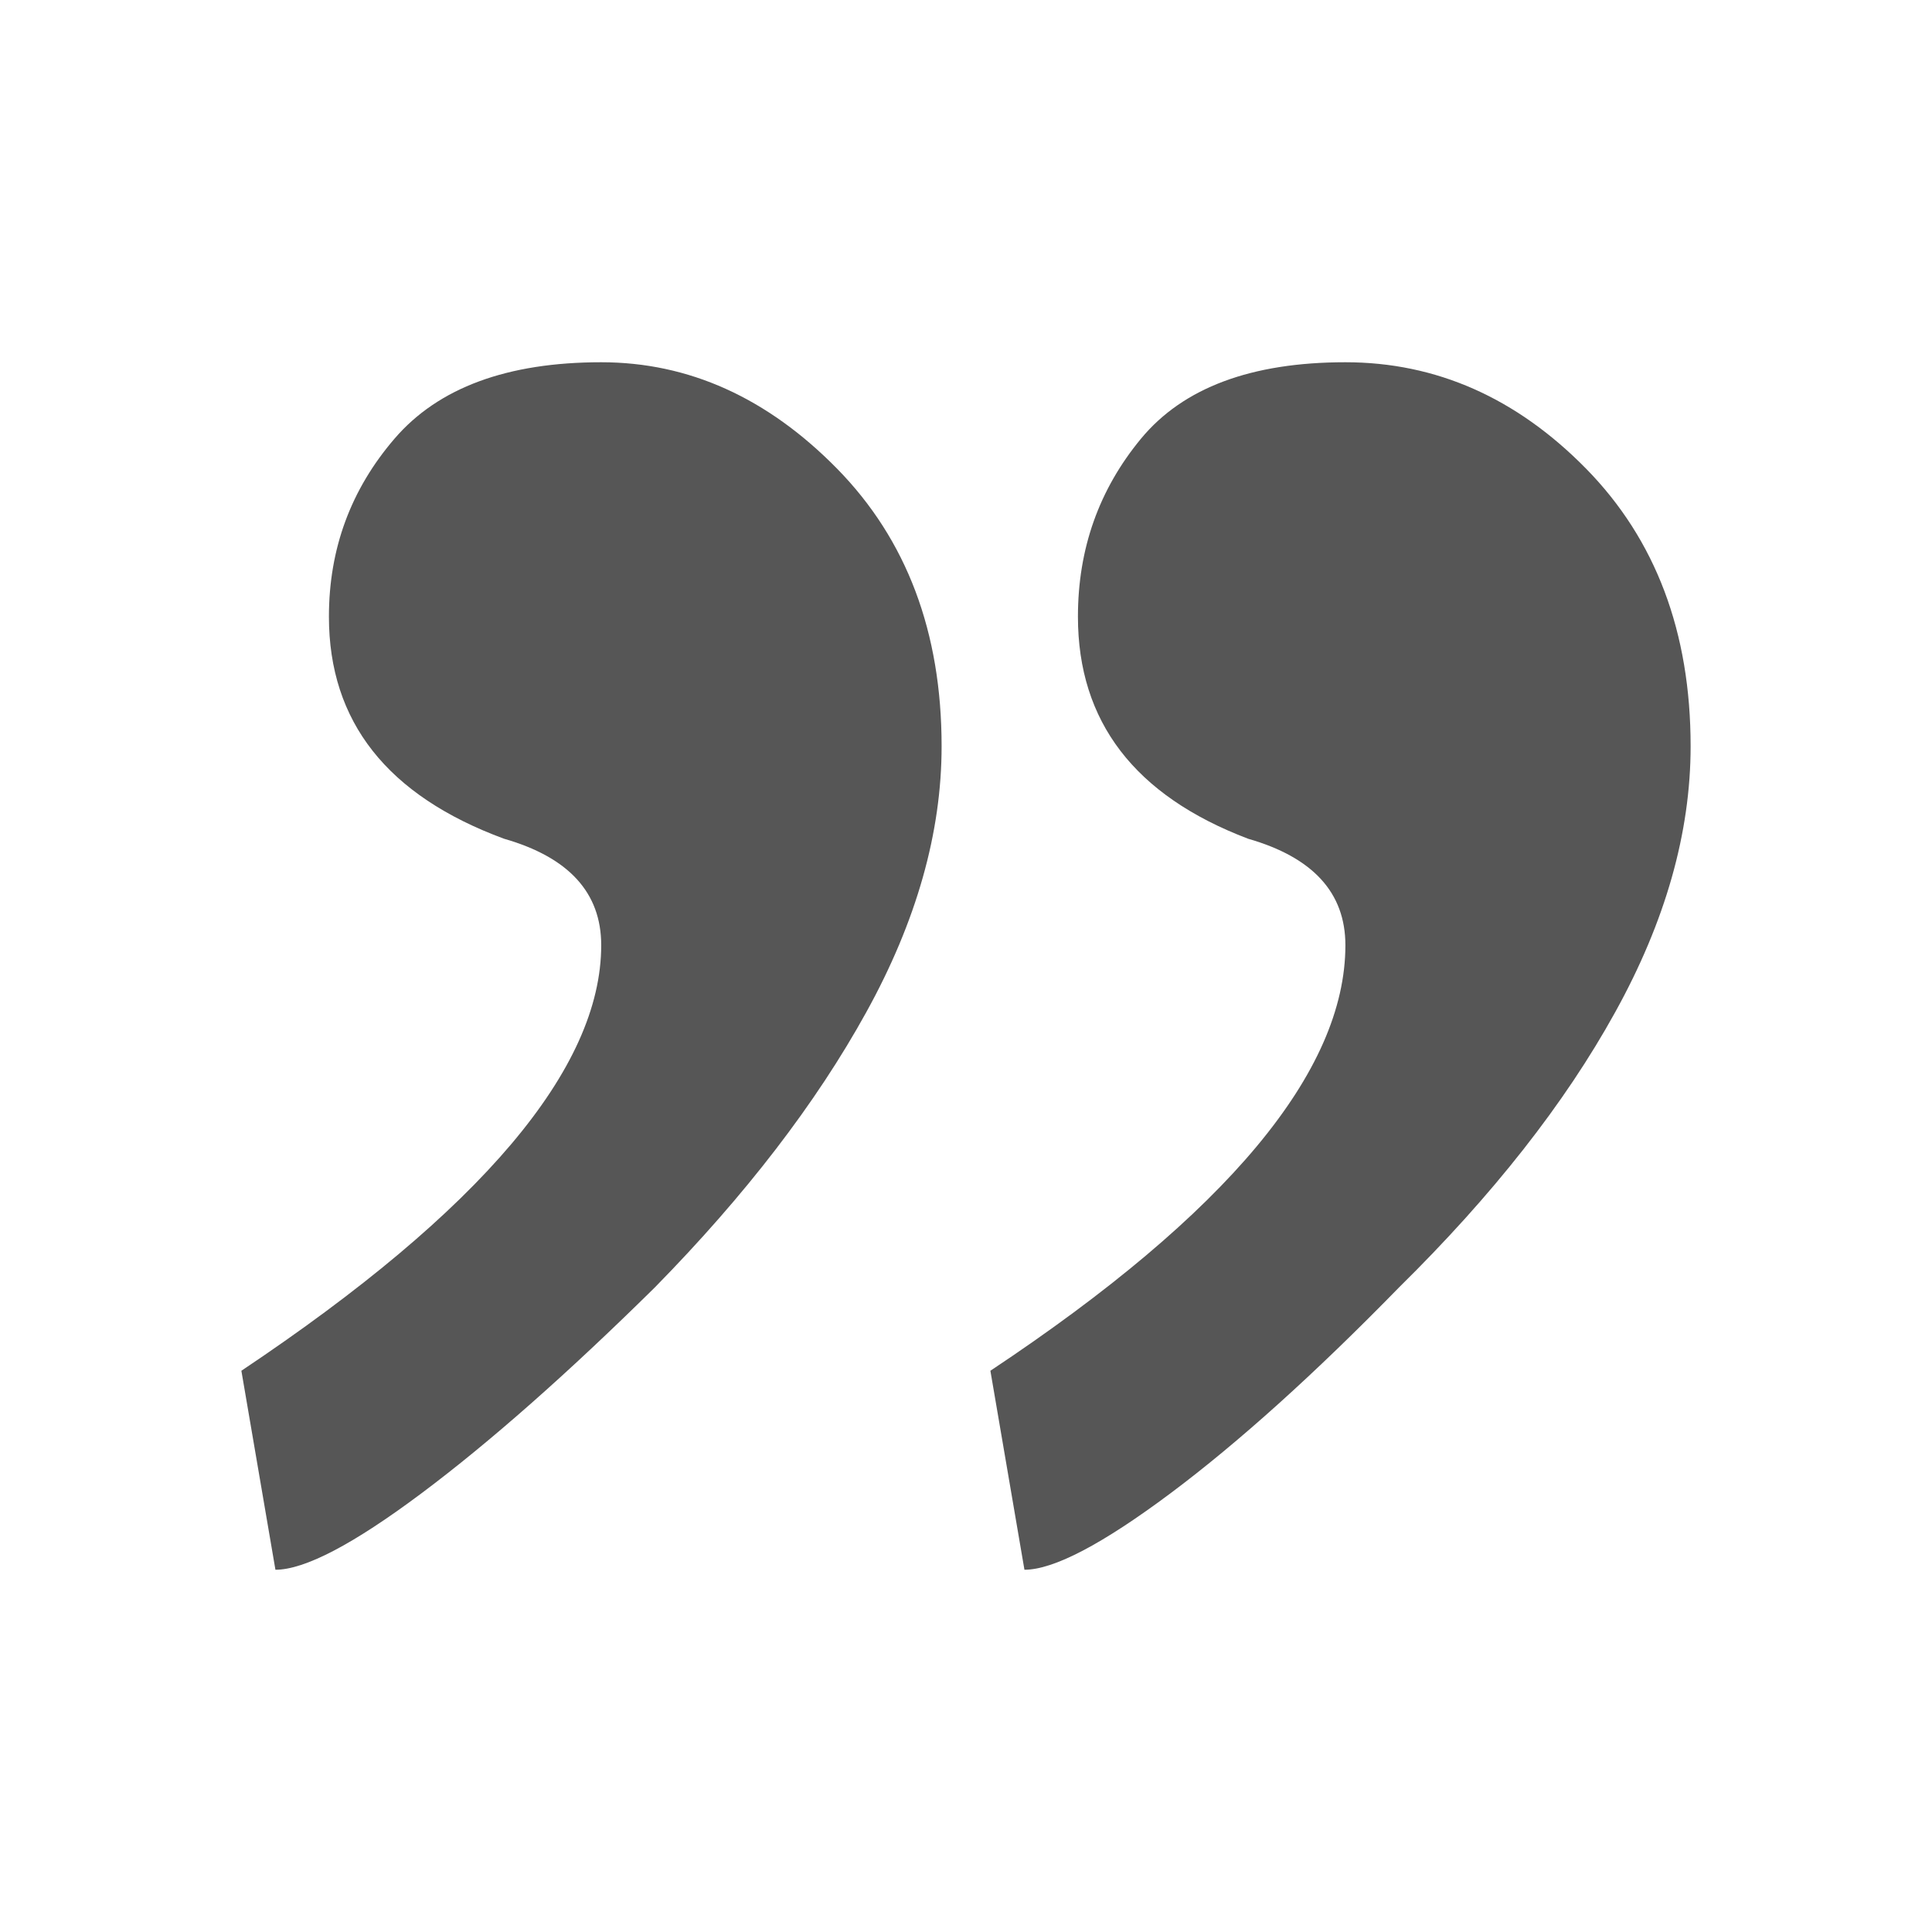 <?xml version="1.0" encoding="UTF-8"?>
<svg width="16px" height="16px" viewBox="0 0 16 16" version="1.1" xmlns="http://www.w3.org/2000/svg" xmlns:xlink="http://www.w3.org/1999/xlink">
    <title>icon/comment_bottom</title>
    <g id="icon/comment_bottom" stroke="none" stroke-width="1" fill="none" fill-rule="evenodd">
        <rect id="Rectangle" x="0" y="0" width="16" height="16"></rect>
        <path d="M4.819,13 C5.597,13 6.168,12.789 6.53,12.368 C6.893,11.946 7.074,11.455 7.074,10.893 C7.074,10.024 6.591,9.411 5.624,9.054 C5.087,8.9 4.819,8.607 4.819,8.172 C4.819,7.151 5.812,5.976 7.799,4.648 L7.799,4.648 L7.517,3 C7.275,3 6.872,3.211 6.309,3.632 C5.745,4.054 5.101,4.622 4.376,5.337 C3.624,6.103 3.04,6.863 2.624,7.617 C2.208,8.37 2,9.105 2,9.82 C2,10.765 2.289,11.531 2.866,12.119 C3.443,12.706 4.094,13 4.819,13 Z" id="Path" fill="#3E3E3E" fill-rule="nonzero" opacity="0.873" transform="translate(4.899, 8) rotate(-180) translate(-4.899, -8) "></path>
        <path d="M11.06,13 C11.839,13 12.403,12.789 12.752,12.368 C13.101,11.946 13.275,11.455 13.275,10.893 C13.275,10.024 12.805,9.411 11.866,9.054 C11.329,8.9 11.06,8.607 11.06,8.172 C11.06,7.125 12.04,5.95 14,4.648 L14,4.648 L13.718,3 C13.477,3 13.074,3.211 12.51,3.632 C11.946,4.054 11.315,4.622 10.617,5.337 C9.839,6.103 9.242,6.863 8.826,7.617 C8.409,8.37 8.201,9.105 8.201,9.82 C8.201,10.765 8.49,11.531 9.067,12.119 C9.644,12.706 10.309,13 11.06,13 Z" id="Path" fill="#3E3E3E" fill-rule="nonzero" opacity="0.873" transform="translate(11.101, 8) rotate(-180) translate(-11.101, -8) "></path>
    </g>
</svg>